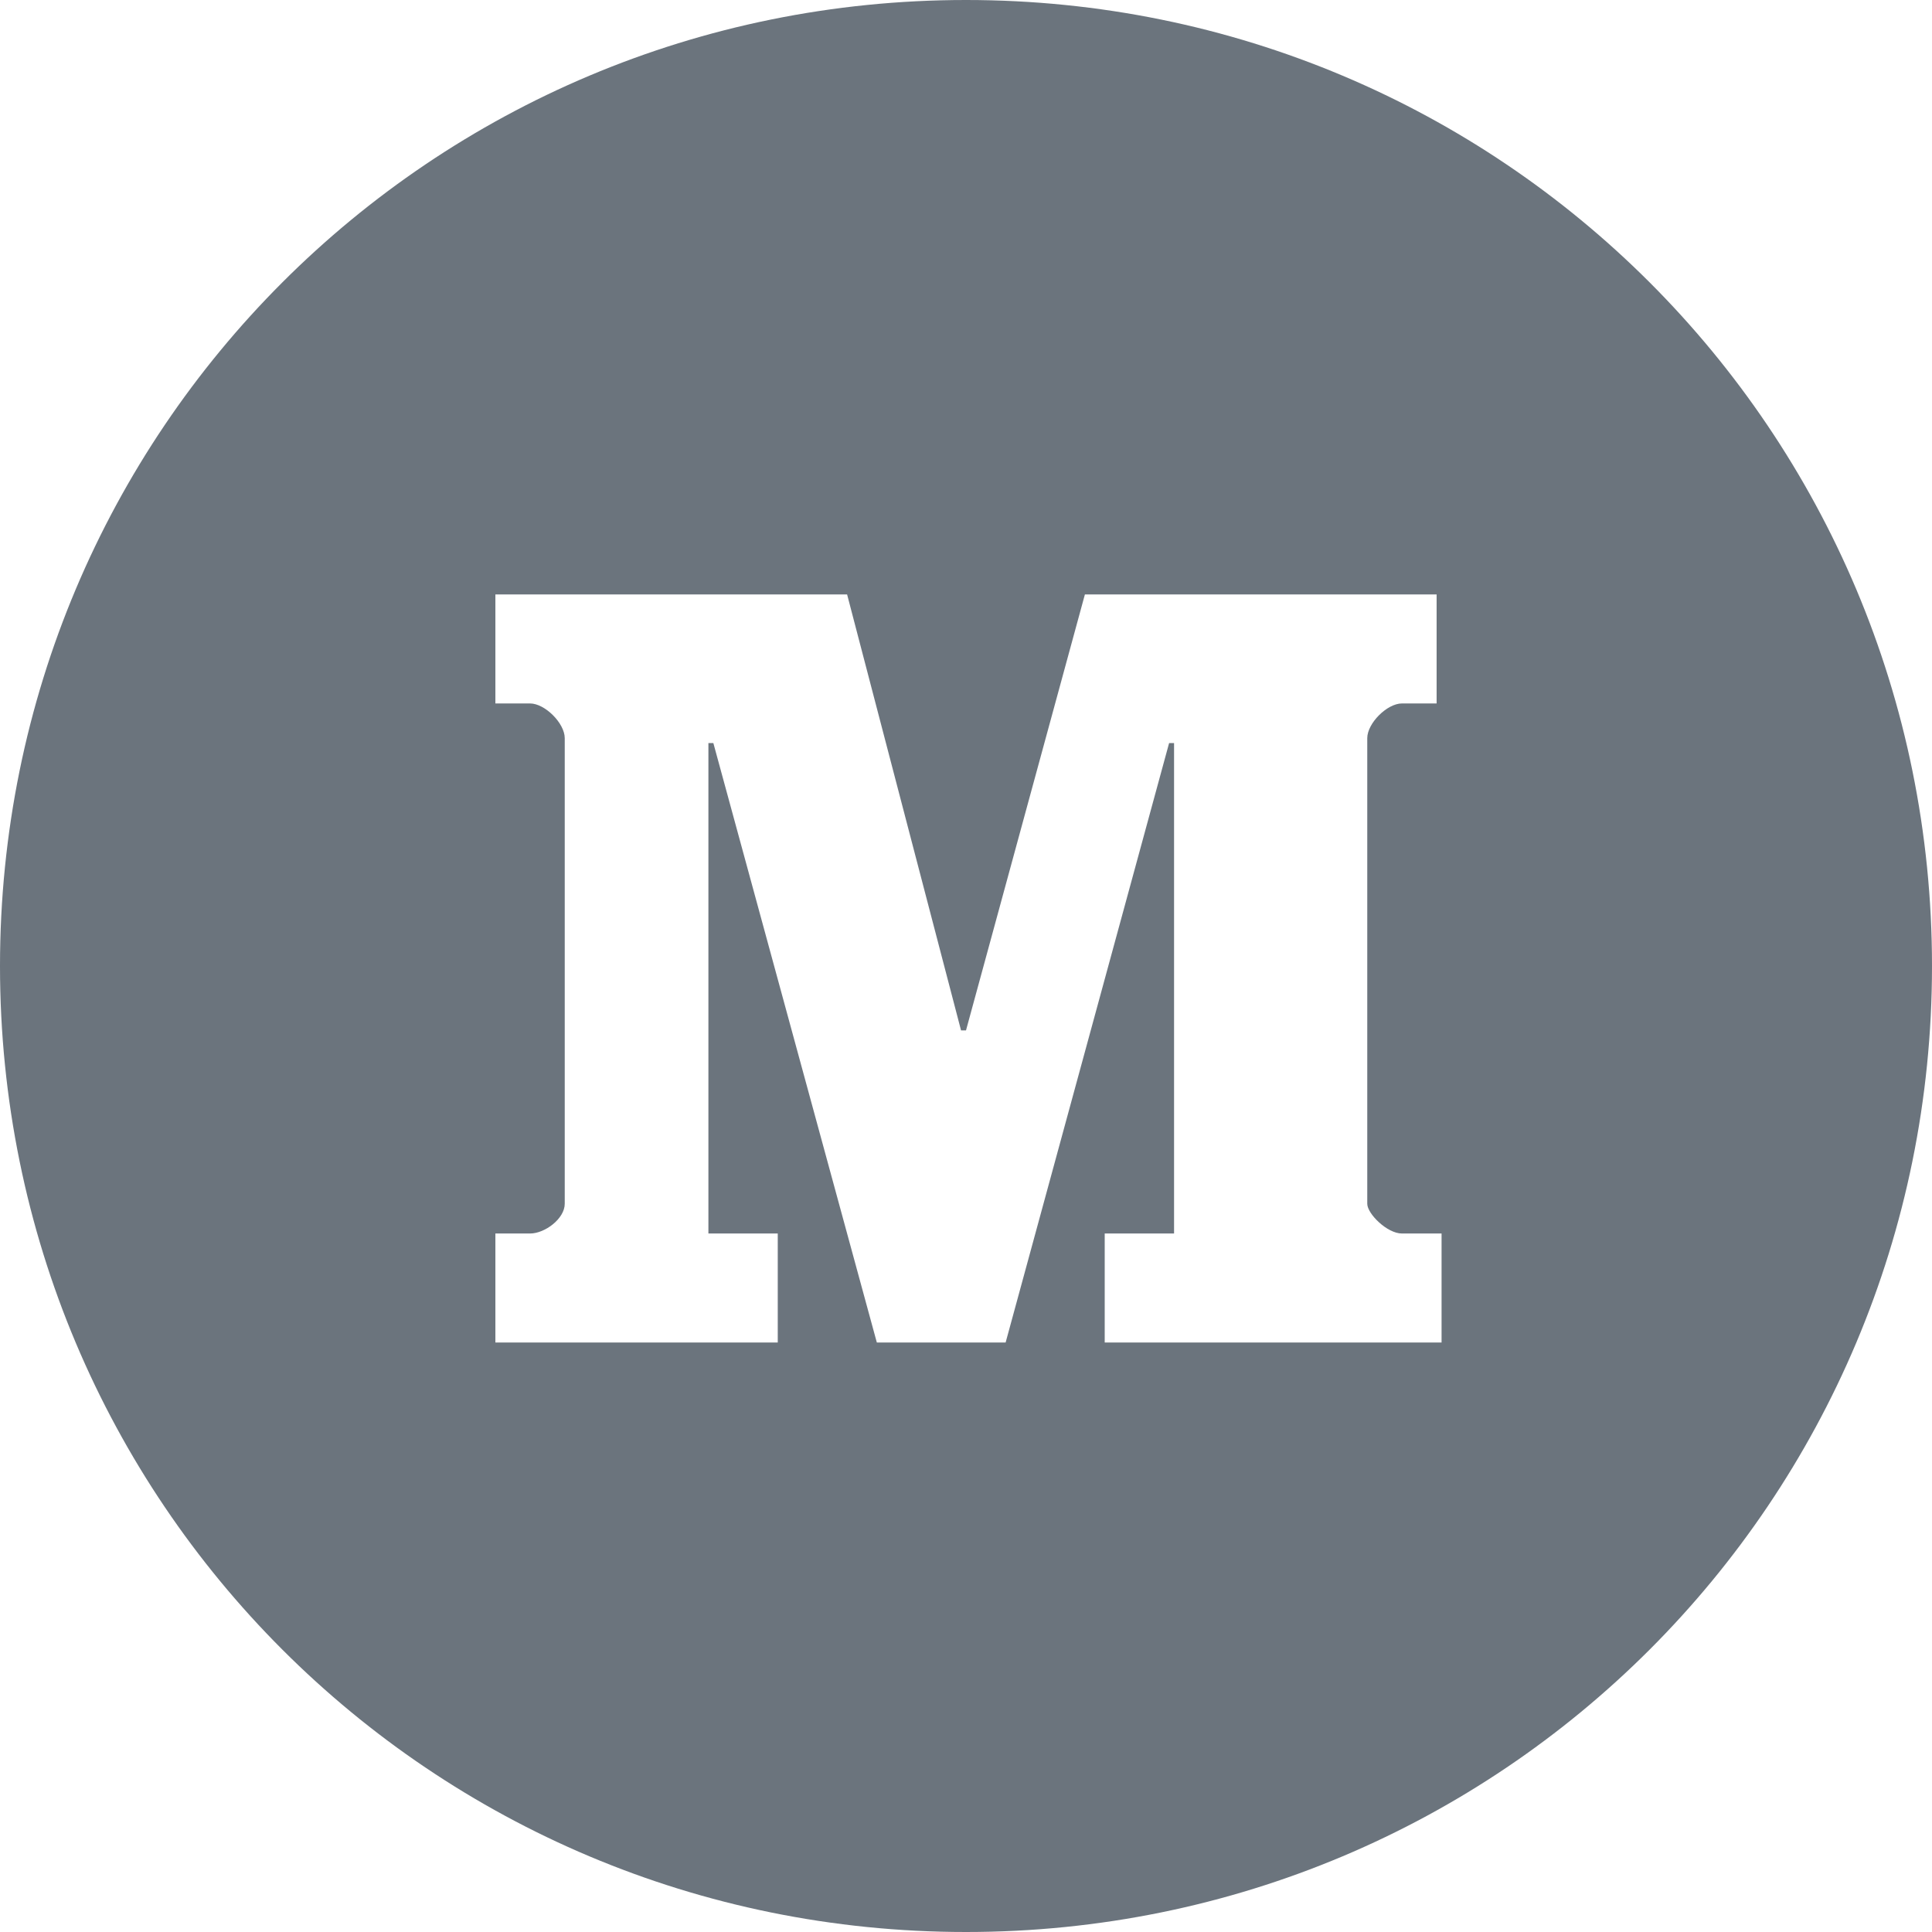 <svg width="39" height="39" viewBox="0 0 39 39" fill="none" xmlns="http://www.w3.org/2000/svg">
<path fill-rule="evenodd" clip-rule="evenodd" d="M29 14.2V12H21.9L19.5 20.8H19.4L17.1 12H10V14.2H10.7C11 14.2 11.4 14.6 11.4 14.9V24.3C11.4 24.6 11 24.9 10.7 24.9H10V27.1H15.7V24.9H14.3V15H14.4L17.7 27.1H20.3L23.6 15H23.7V24.9H22.3V27.1H29.1V24.9H28.3C28 24.9 27.6 24.5 27.6 24.3V14.9C27.6 14.6 28 14.2 28.3 14.2H29ZM19.5 39C8.7 39 0 30.3 0 19.5C0 8.7 8.7 0 19.5 0C30.3 0 39 8.7 39 19.5C39 30.3 30.3 39 19.5 39Z" fill="#6B747D"/>
</svg>
